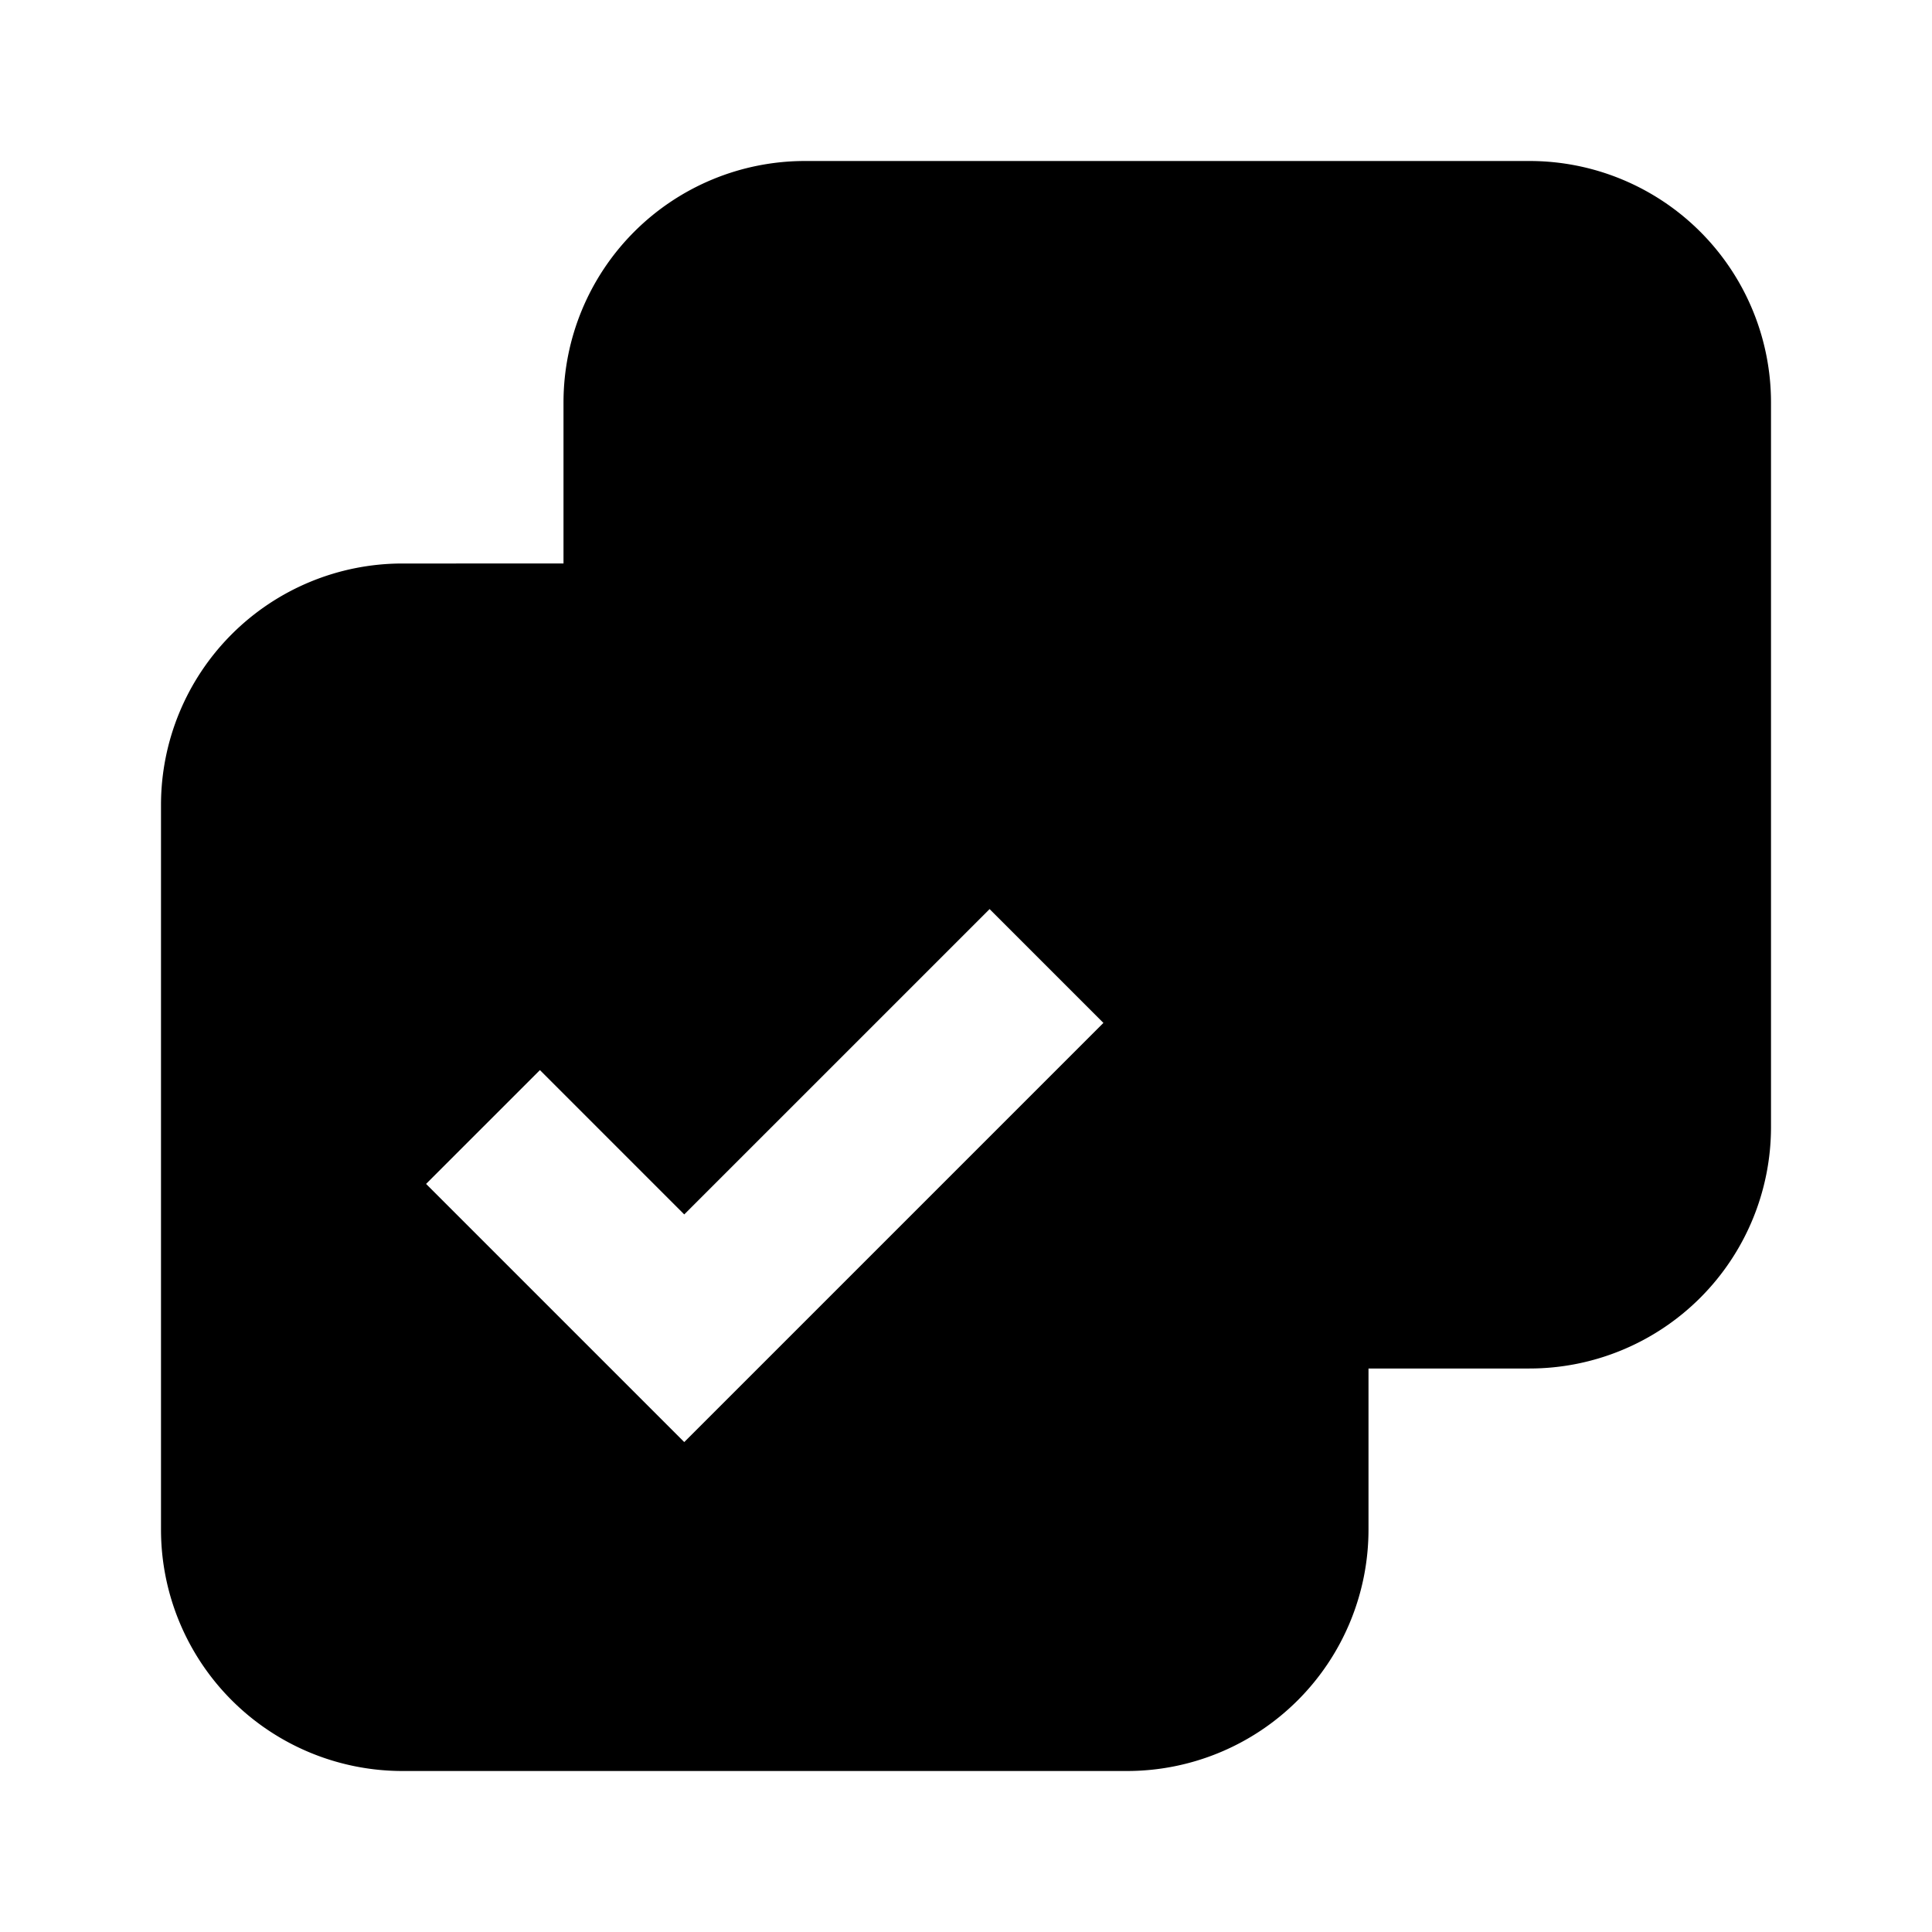 <svg xmlns="http://www.w3.org/2000/svg" width="24" height="24" fill="none">
  <path
    fill="currentColor"
    d="M10 2a3 3 0 0 0-3 3v2H5a3 3 0 0 0-3 3v9a3 3 0 0 0 3 3h9a3 3 0 0 0 3-3v-2h2a3 3 0 0 0 3-3V5a3 3 0 0 0-3-3zm7 8v5h2a1 1 0 0 0 1-1V5a1 1 0 0 0-1-1h-9a1 1 0 0 0-1 1v2h5a3 3 0 0 1 3 3m-3.293 2.707L8.5 17.914l-3.207-3.207 1.414-1.414L8.5 15.086l3.793-3.793z"
  />
</svg>
